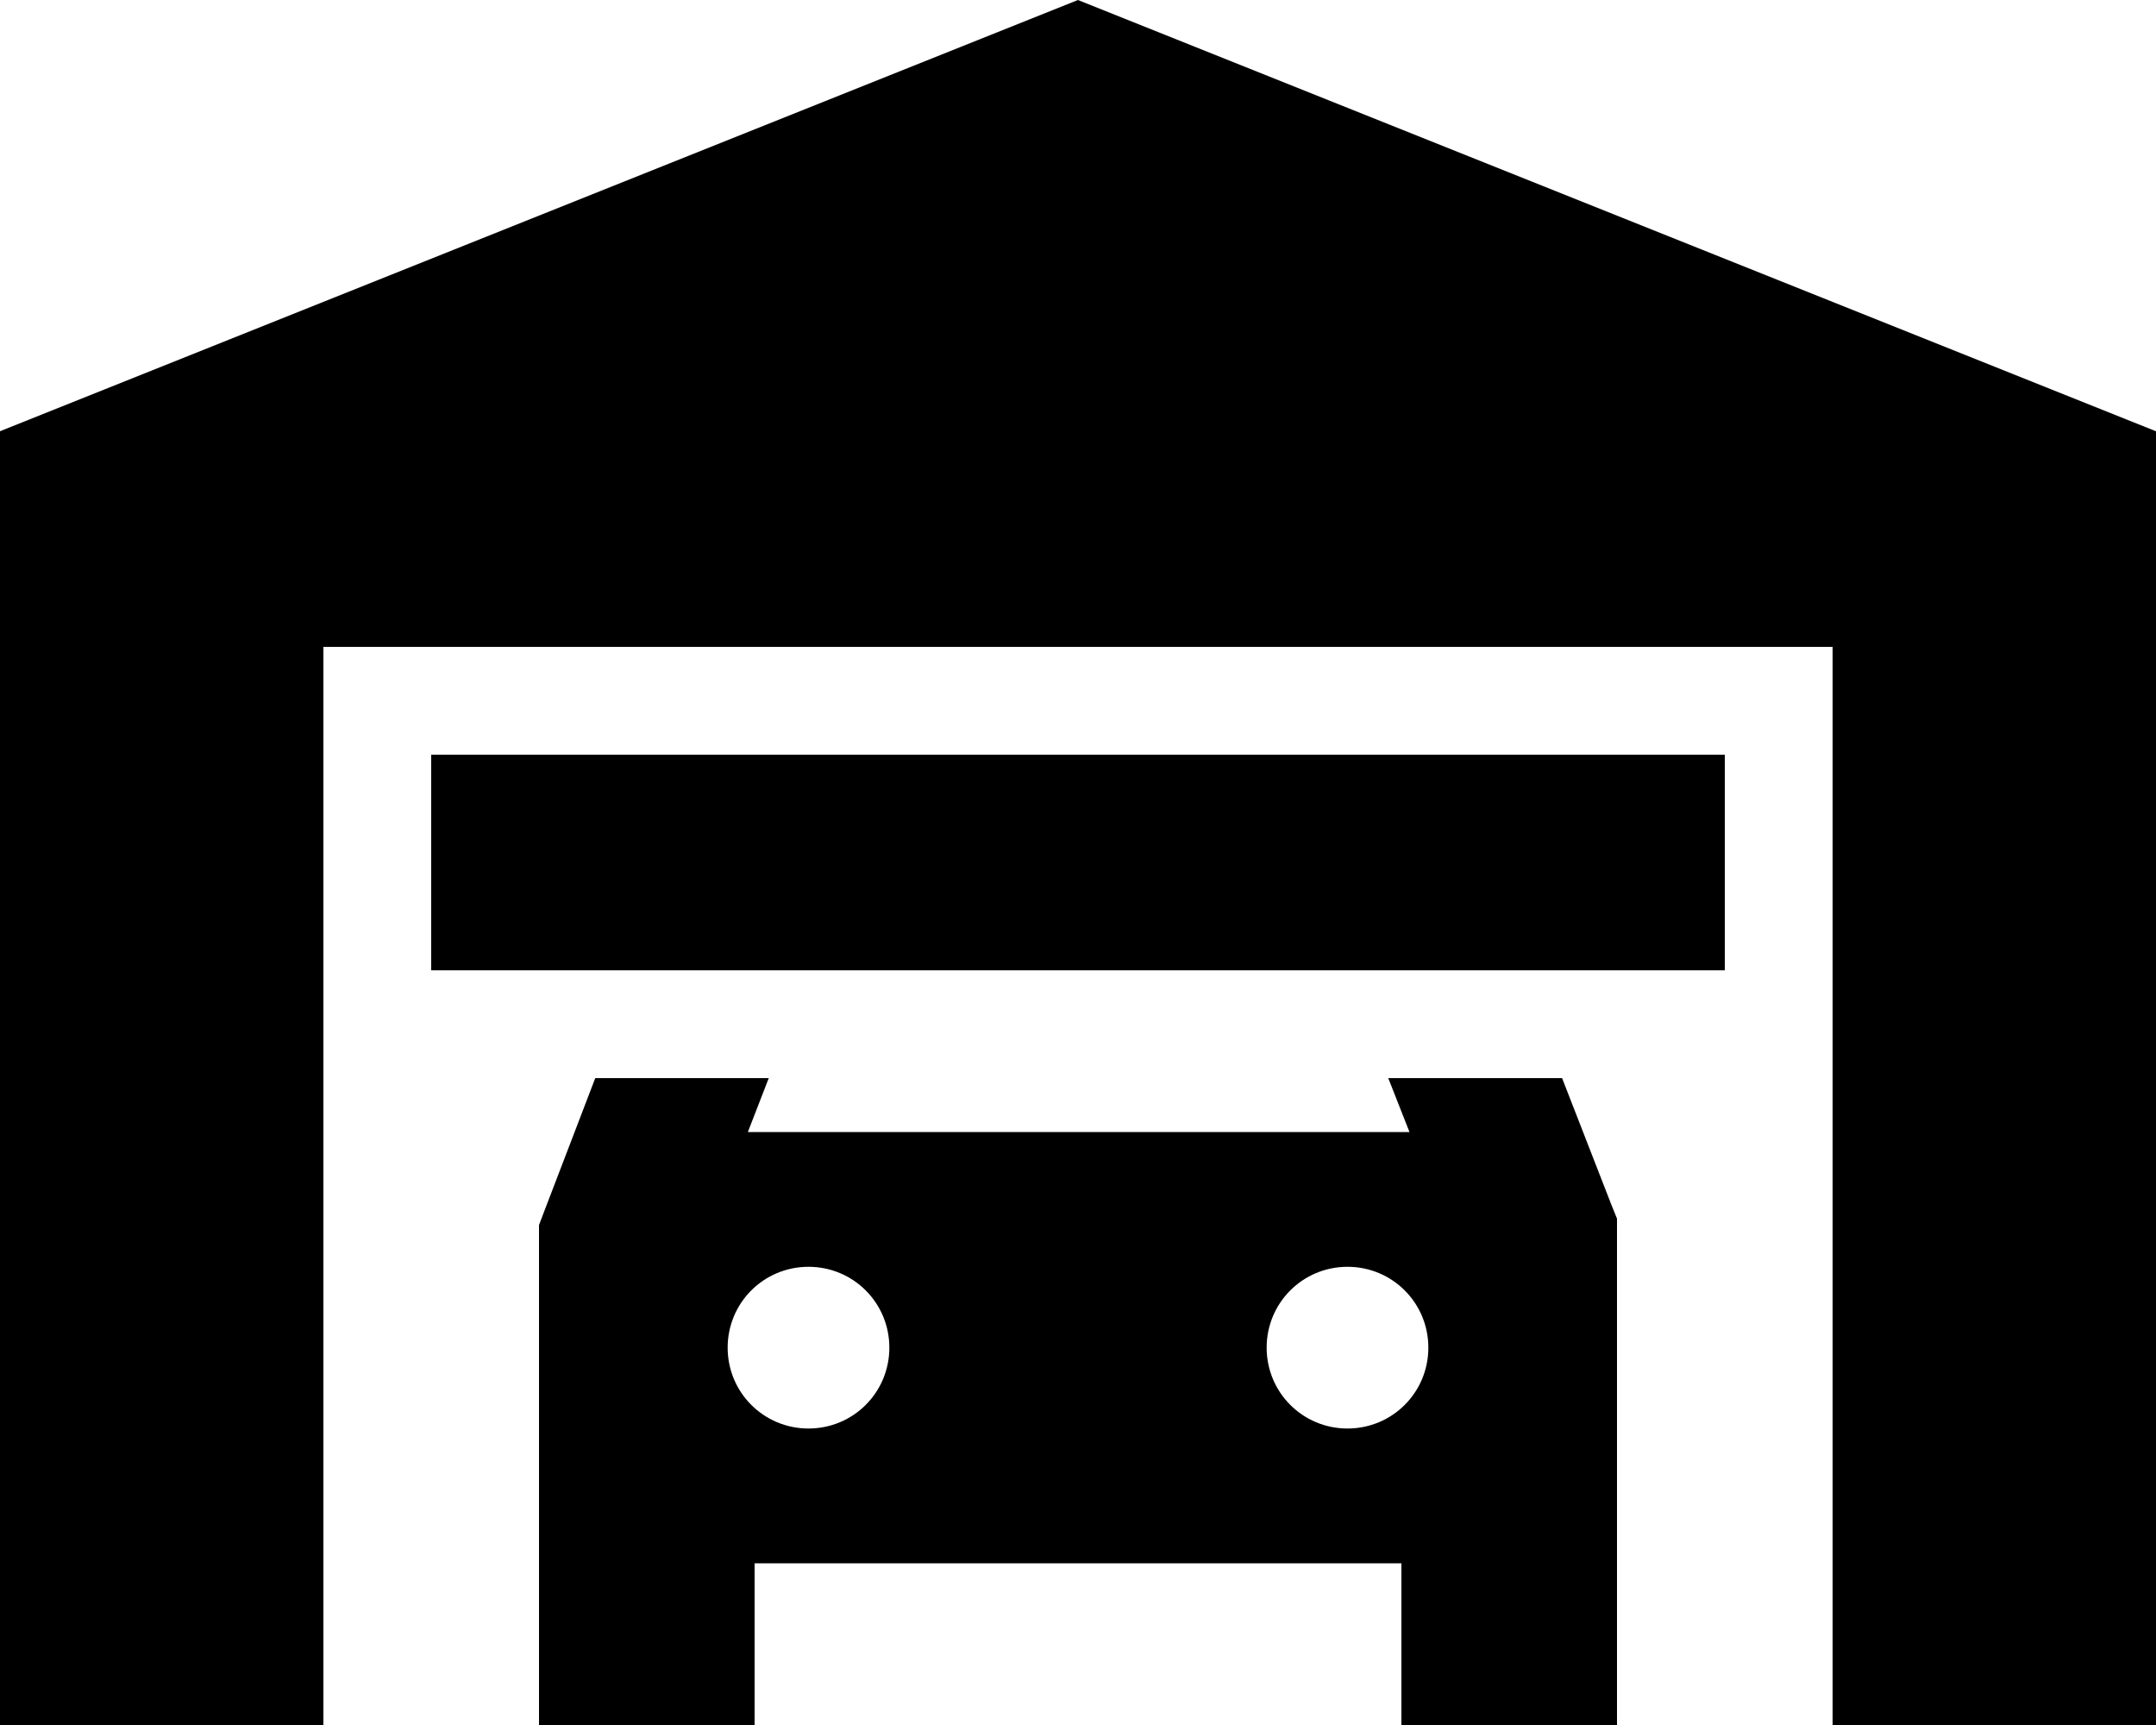 <svg fill="currentColor" xmlns="http://www.w3.org/2000/svg" viewBox="0 0 640 512"><!--! Font Awesome Pro 6.2.0 by @fontawesome - https://fontawesome.com License - https://fontawesome.com/license (Commercial License) Copyright 2022 Fonticons, Inc. --><path d="M0 128V512H96V192H544V512h96V128L320 0 0 128zM176.7 320l-15.1 39.4-1.6 4.2V368v24 24 64 32h64V480 464H416v16 32h64V480 416 392 366.2v-4.5l-1.7-4.2L463.7 320H412.1l6.3 16H222l6.2-16H176.7zM240 424c-13.3 0-24-10.7-24-24s10.7-24 24-24s24 10.7 24 24s-10.7 24-24 24zm184-24c0 13.3-10.7 24-24 24s-24-10.7-24-24s10.7-24 24-24s24 10.7 24 24zm88-176H128v64H512V224z"/></svg>